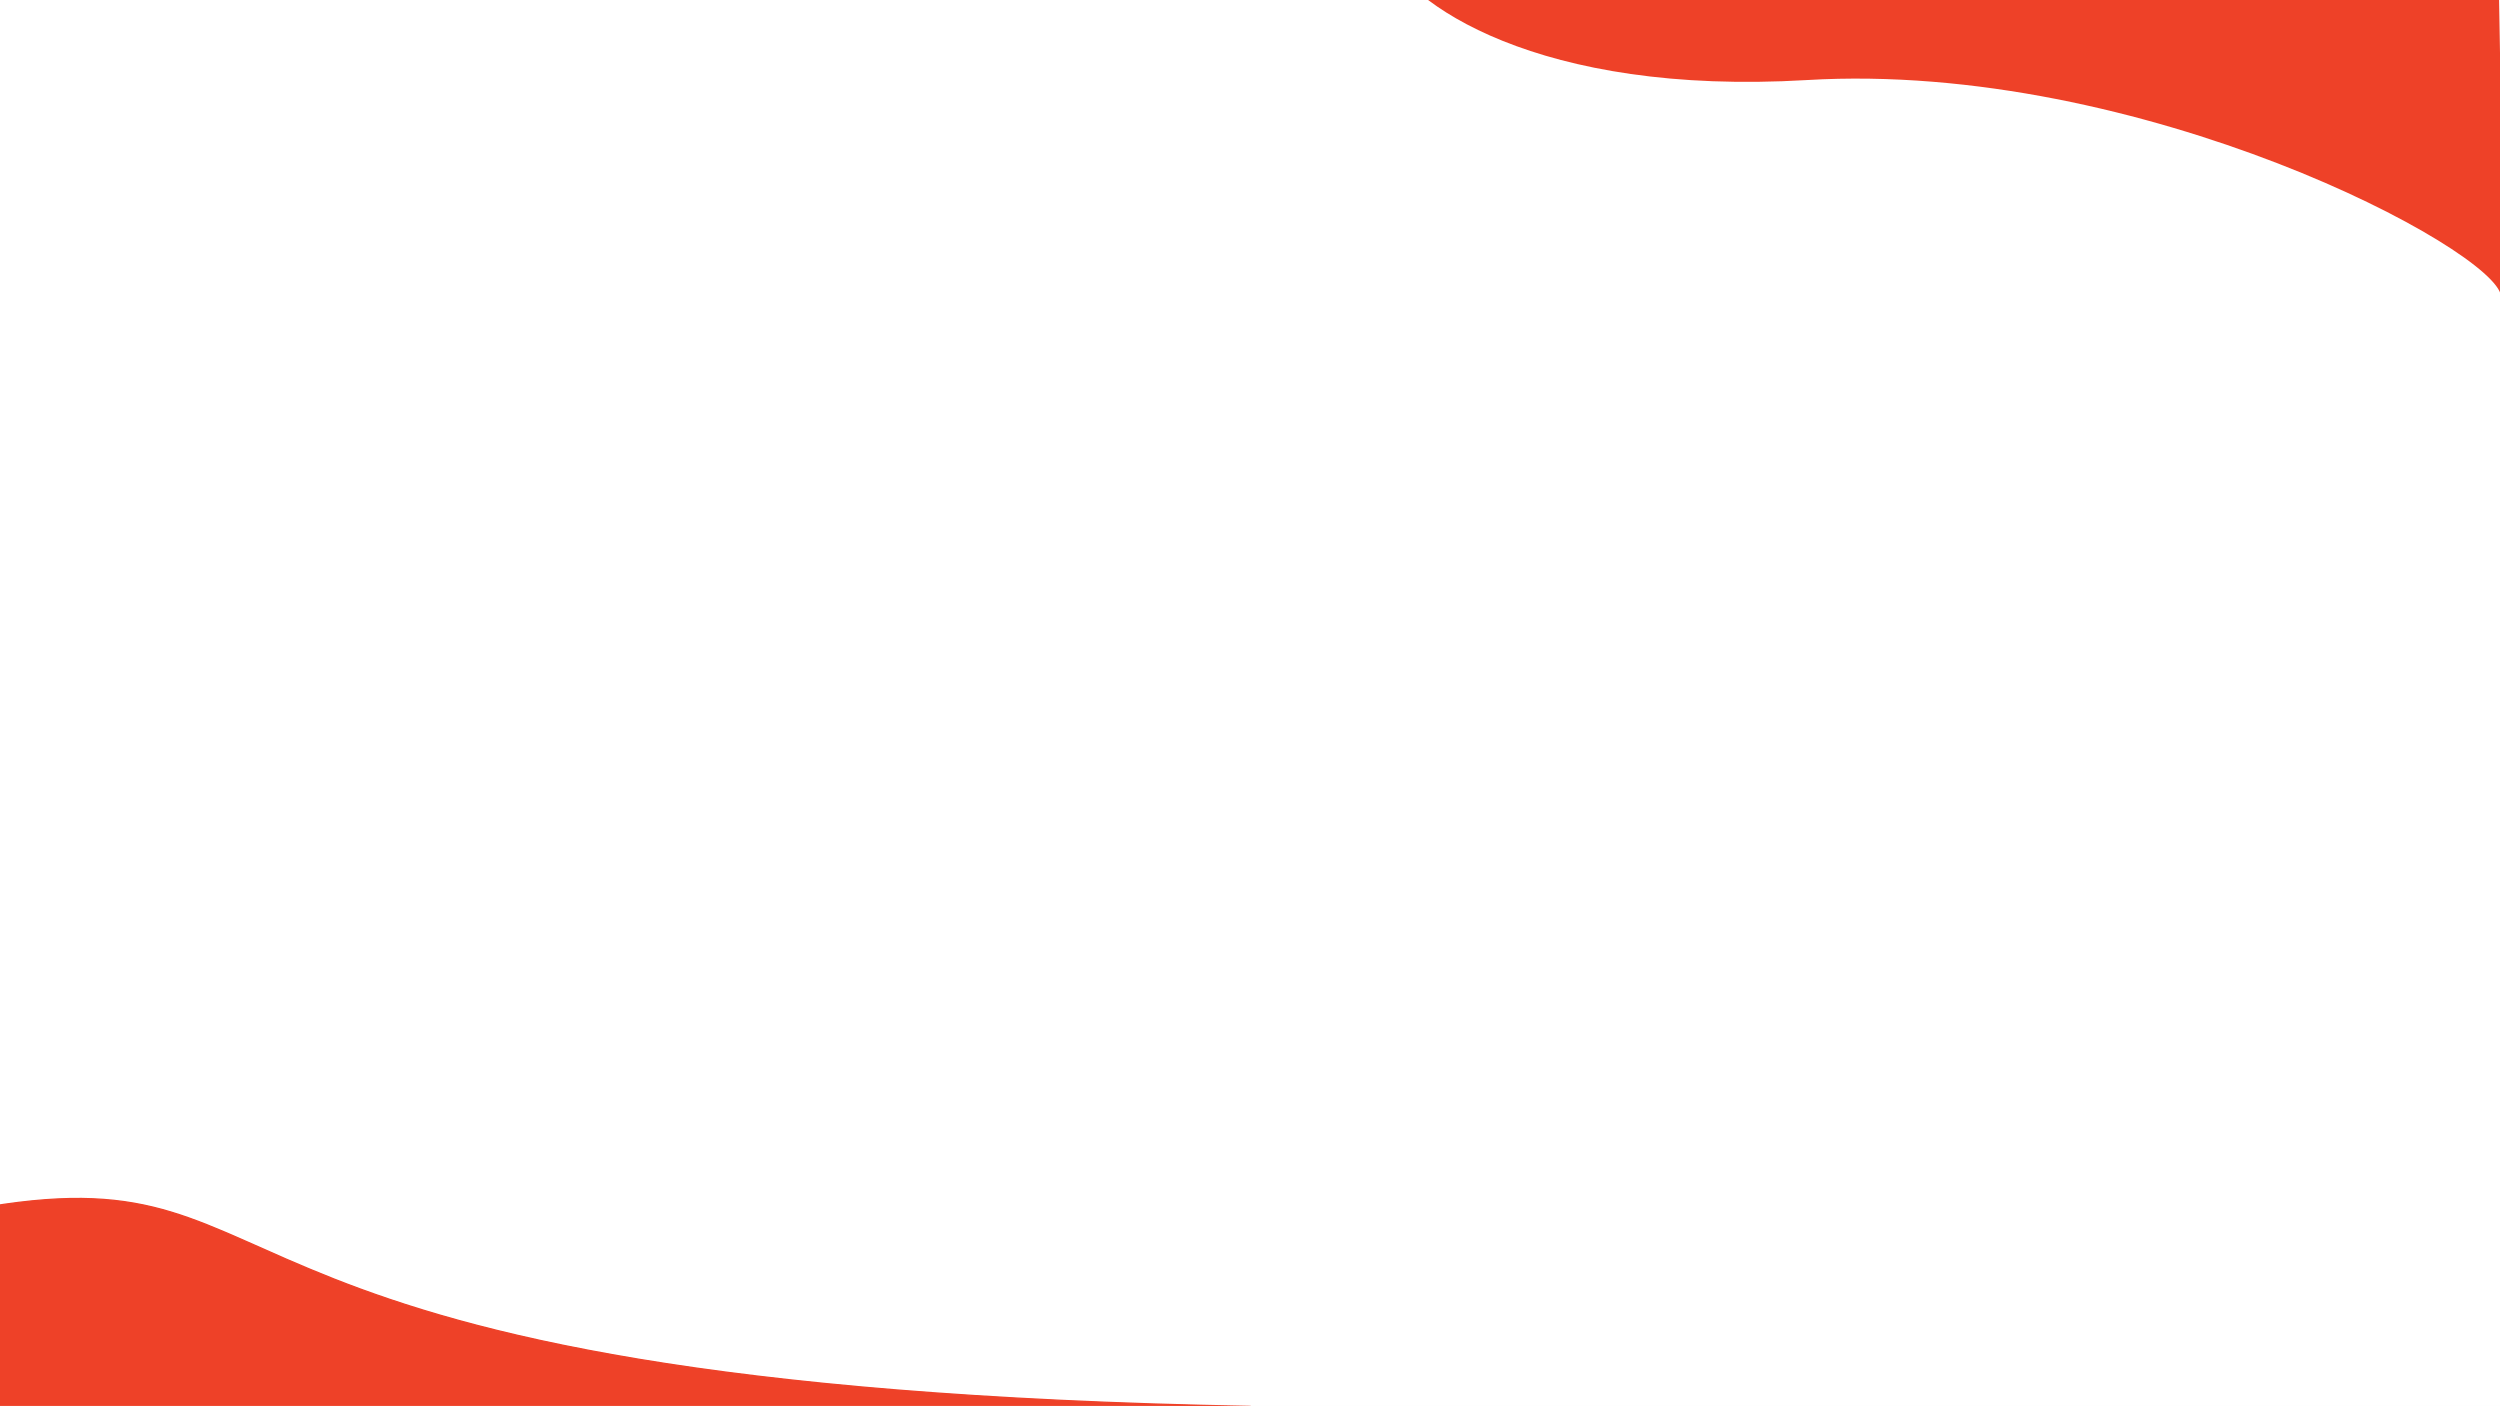 <svg width="1940" height="1091" viewBox="0 0 1940 1091" fill="none" xmlns="http://www.w3.org/2000/svg">
<rect x="0" y="0" width="1940" height="1091" fill="#333333" stroke="none"/>
<g clip-path="url(#clip0_1579_2)">
<rect width="1940" height="1091" fill="white"/>
<rect width="1940" height="1091" fill="white"/>
<path d="M-8.5 936.356C246.912 894.079 121.894 1075.99 970.5 1091.36H-51L-8.5 936.356Z" fill="#EE4128" stroke="#EE4128"/>
<path d="M1402.13 62.124C1194.3 74.463 1090.52 3.11 1073 -40.675L1938.44 -47.988C1940.42 56.522 1943.67 258.393 1940.79 229.803C1937.19 194.066 1661.91 46.7 1402.13 62.124Z" fill="#EE4128"/>
</g>
<defs>
<clipPath id="clip0_1579_2">
<rect width="1940" height="1091" fill="white"/>
</clipPath>
</defs>
</svg>

